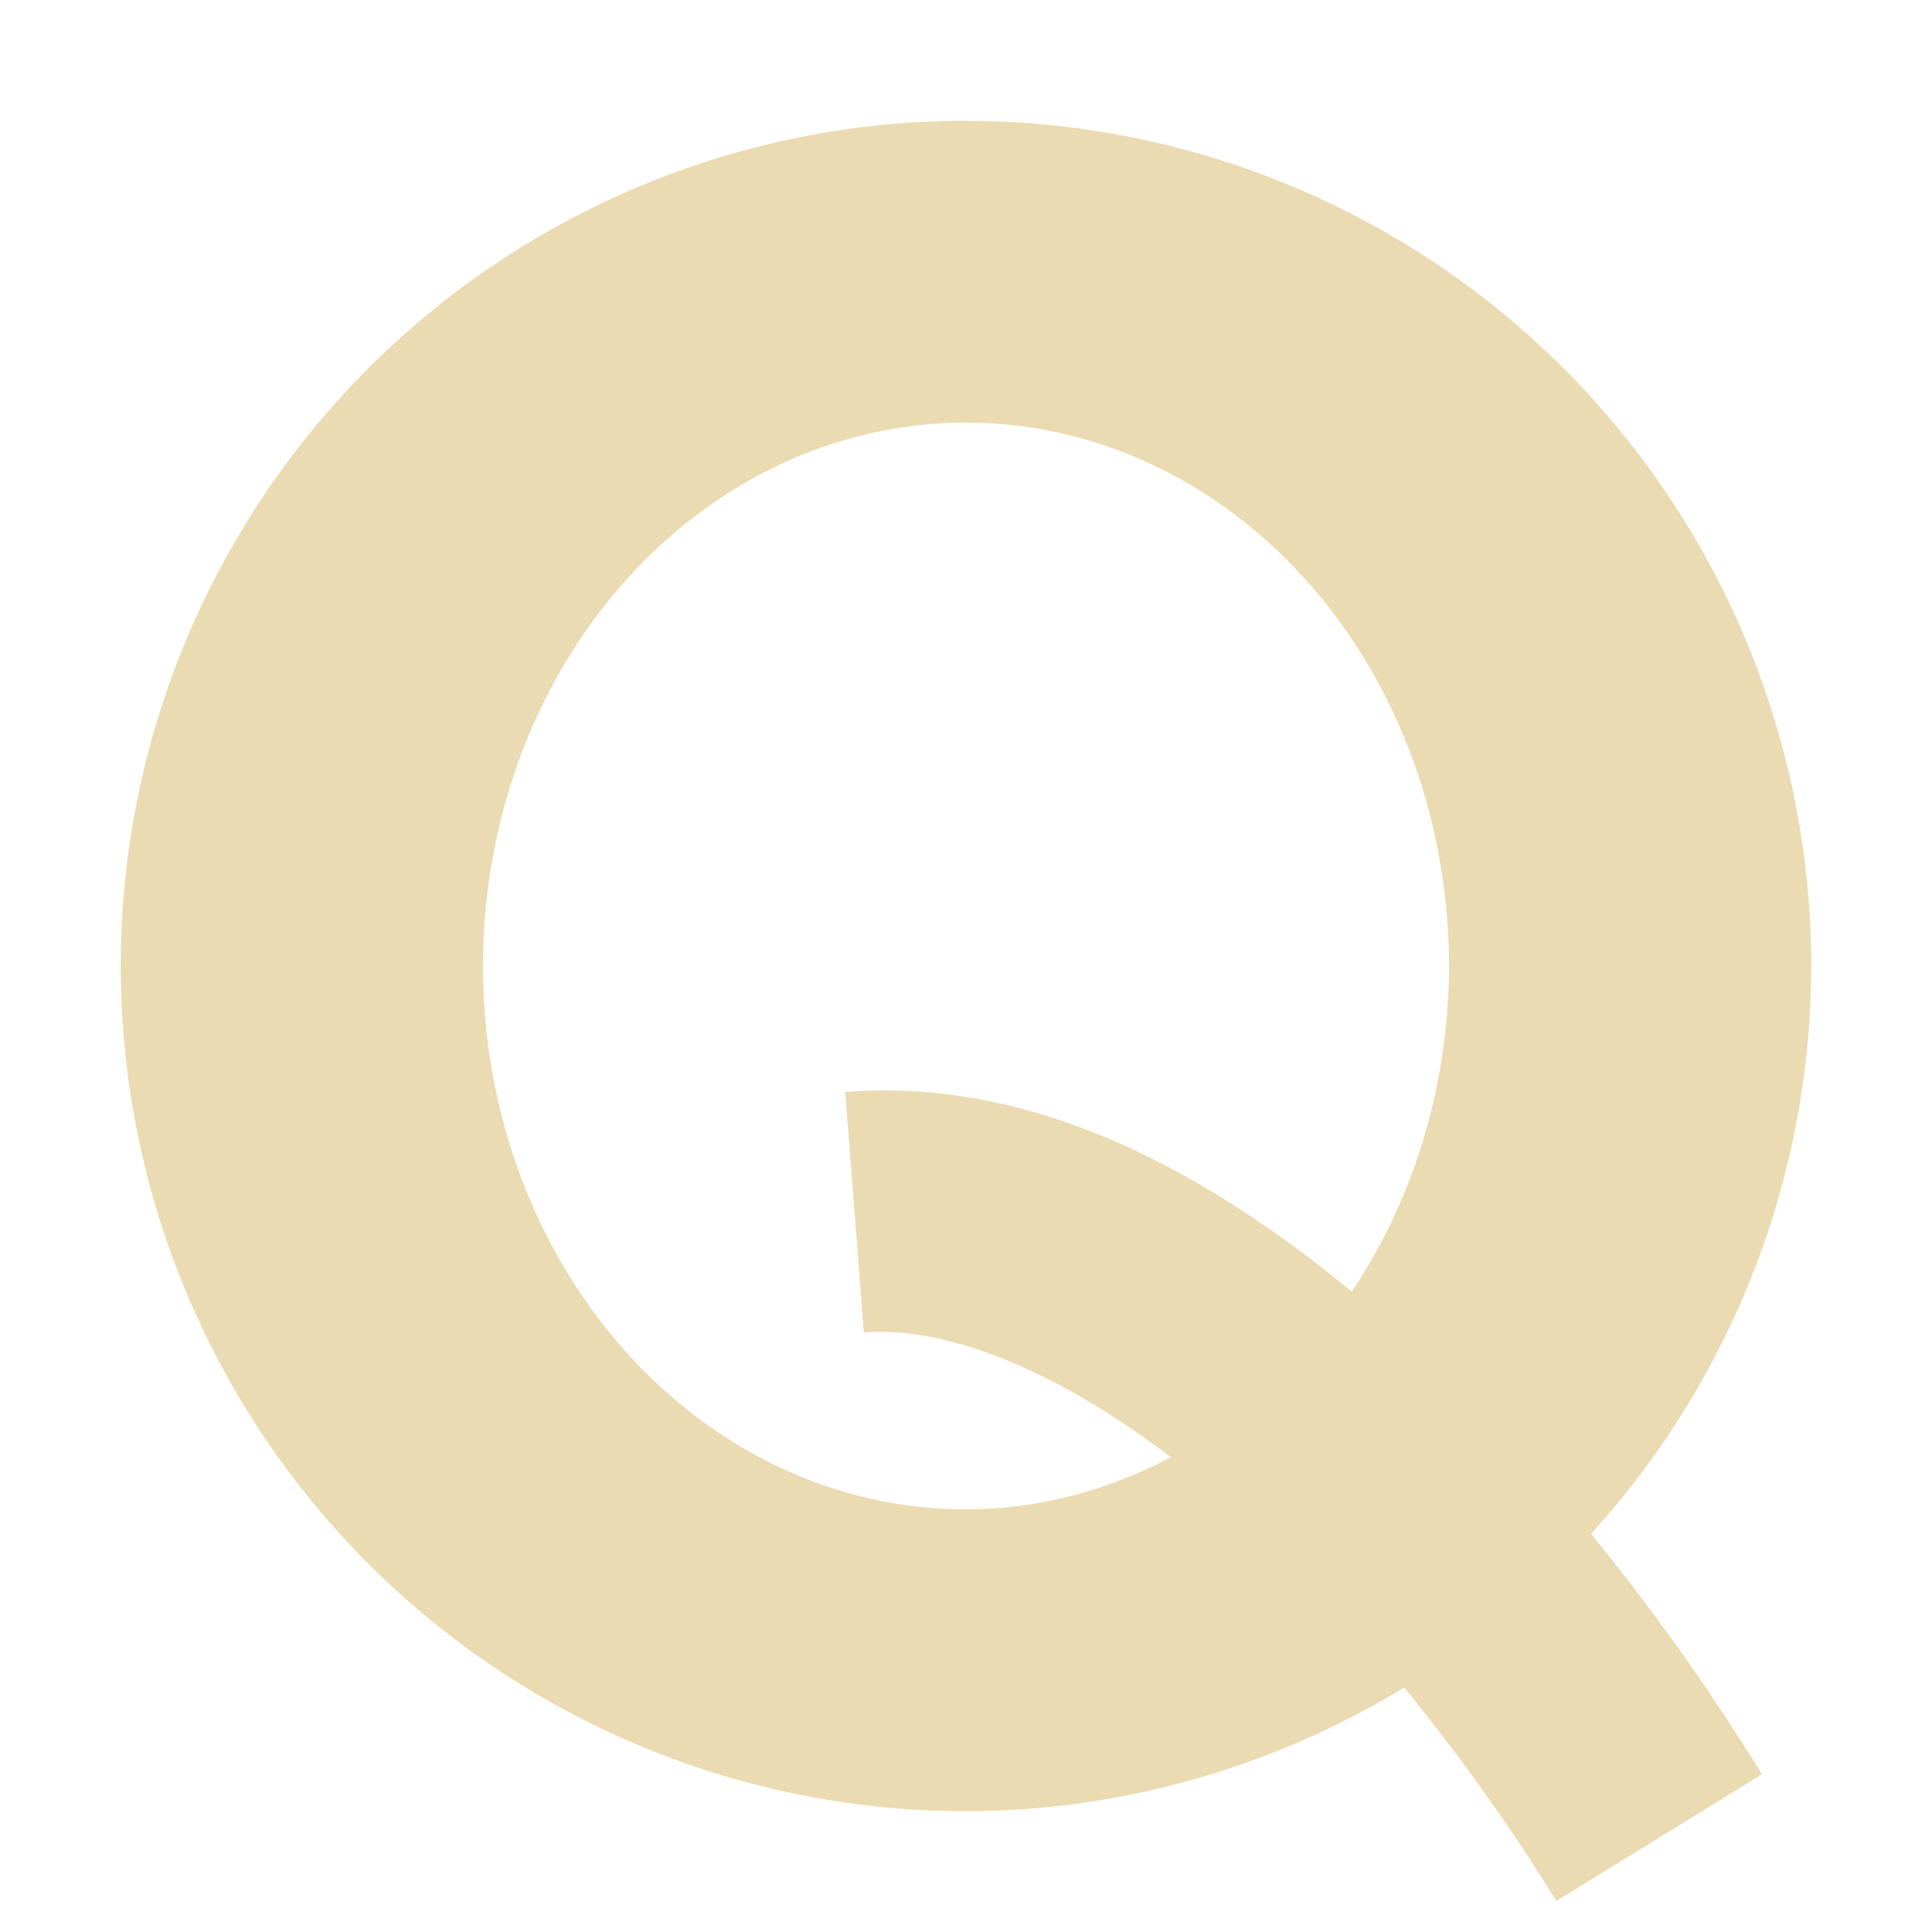 <svg width="16" height="16" version="1.1" xmlns="http://www.w3.org/2000/svg">
  <defs>
    <style id="current-color-scheme" type="text/css">.ColorScheme-Text { color:#ebdbb2; } .ColorScheme-Highlight { color:#458588; }</style>
  </defs>
  <path class="ColorScheme-Text" d="m8 1a7 7 0 0 0-7 7 7 7 0 0 0 7 7 7 7 0 0 0 3.629-1.025c0.462 0.567 0.892 1.17 1.26 1.768l1.703-1.049c-0.415-0.673-0.891-1.35-1.416-1.992a7 7 0 0 0 1.824-4.701 7 7 0 0 0-7-7zm0 2.5a4 4.5 0 0 1 4 4.5 4 4.5 0 0 1-0.805 2.697c-1.24-1.021-2.654-1.774-4.195-1.654l0.154 1.992c0.701-0.055 1.611 0.325 2.543 1.033a4 4.5 0 0 1-1.697 0.432 4 4.5 0 0 1-4-4.5 4 4.5 0 0 1 4-4.5z" fill="currentColor"/>
</svg>
